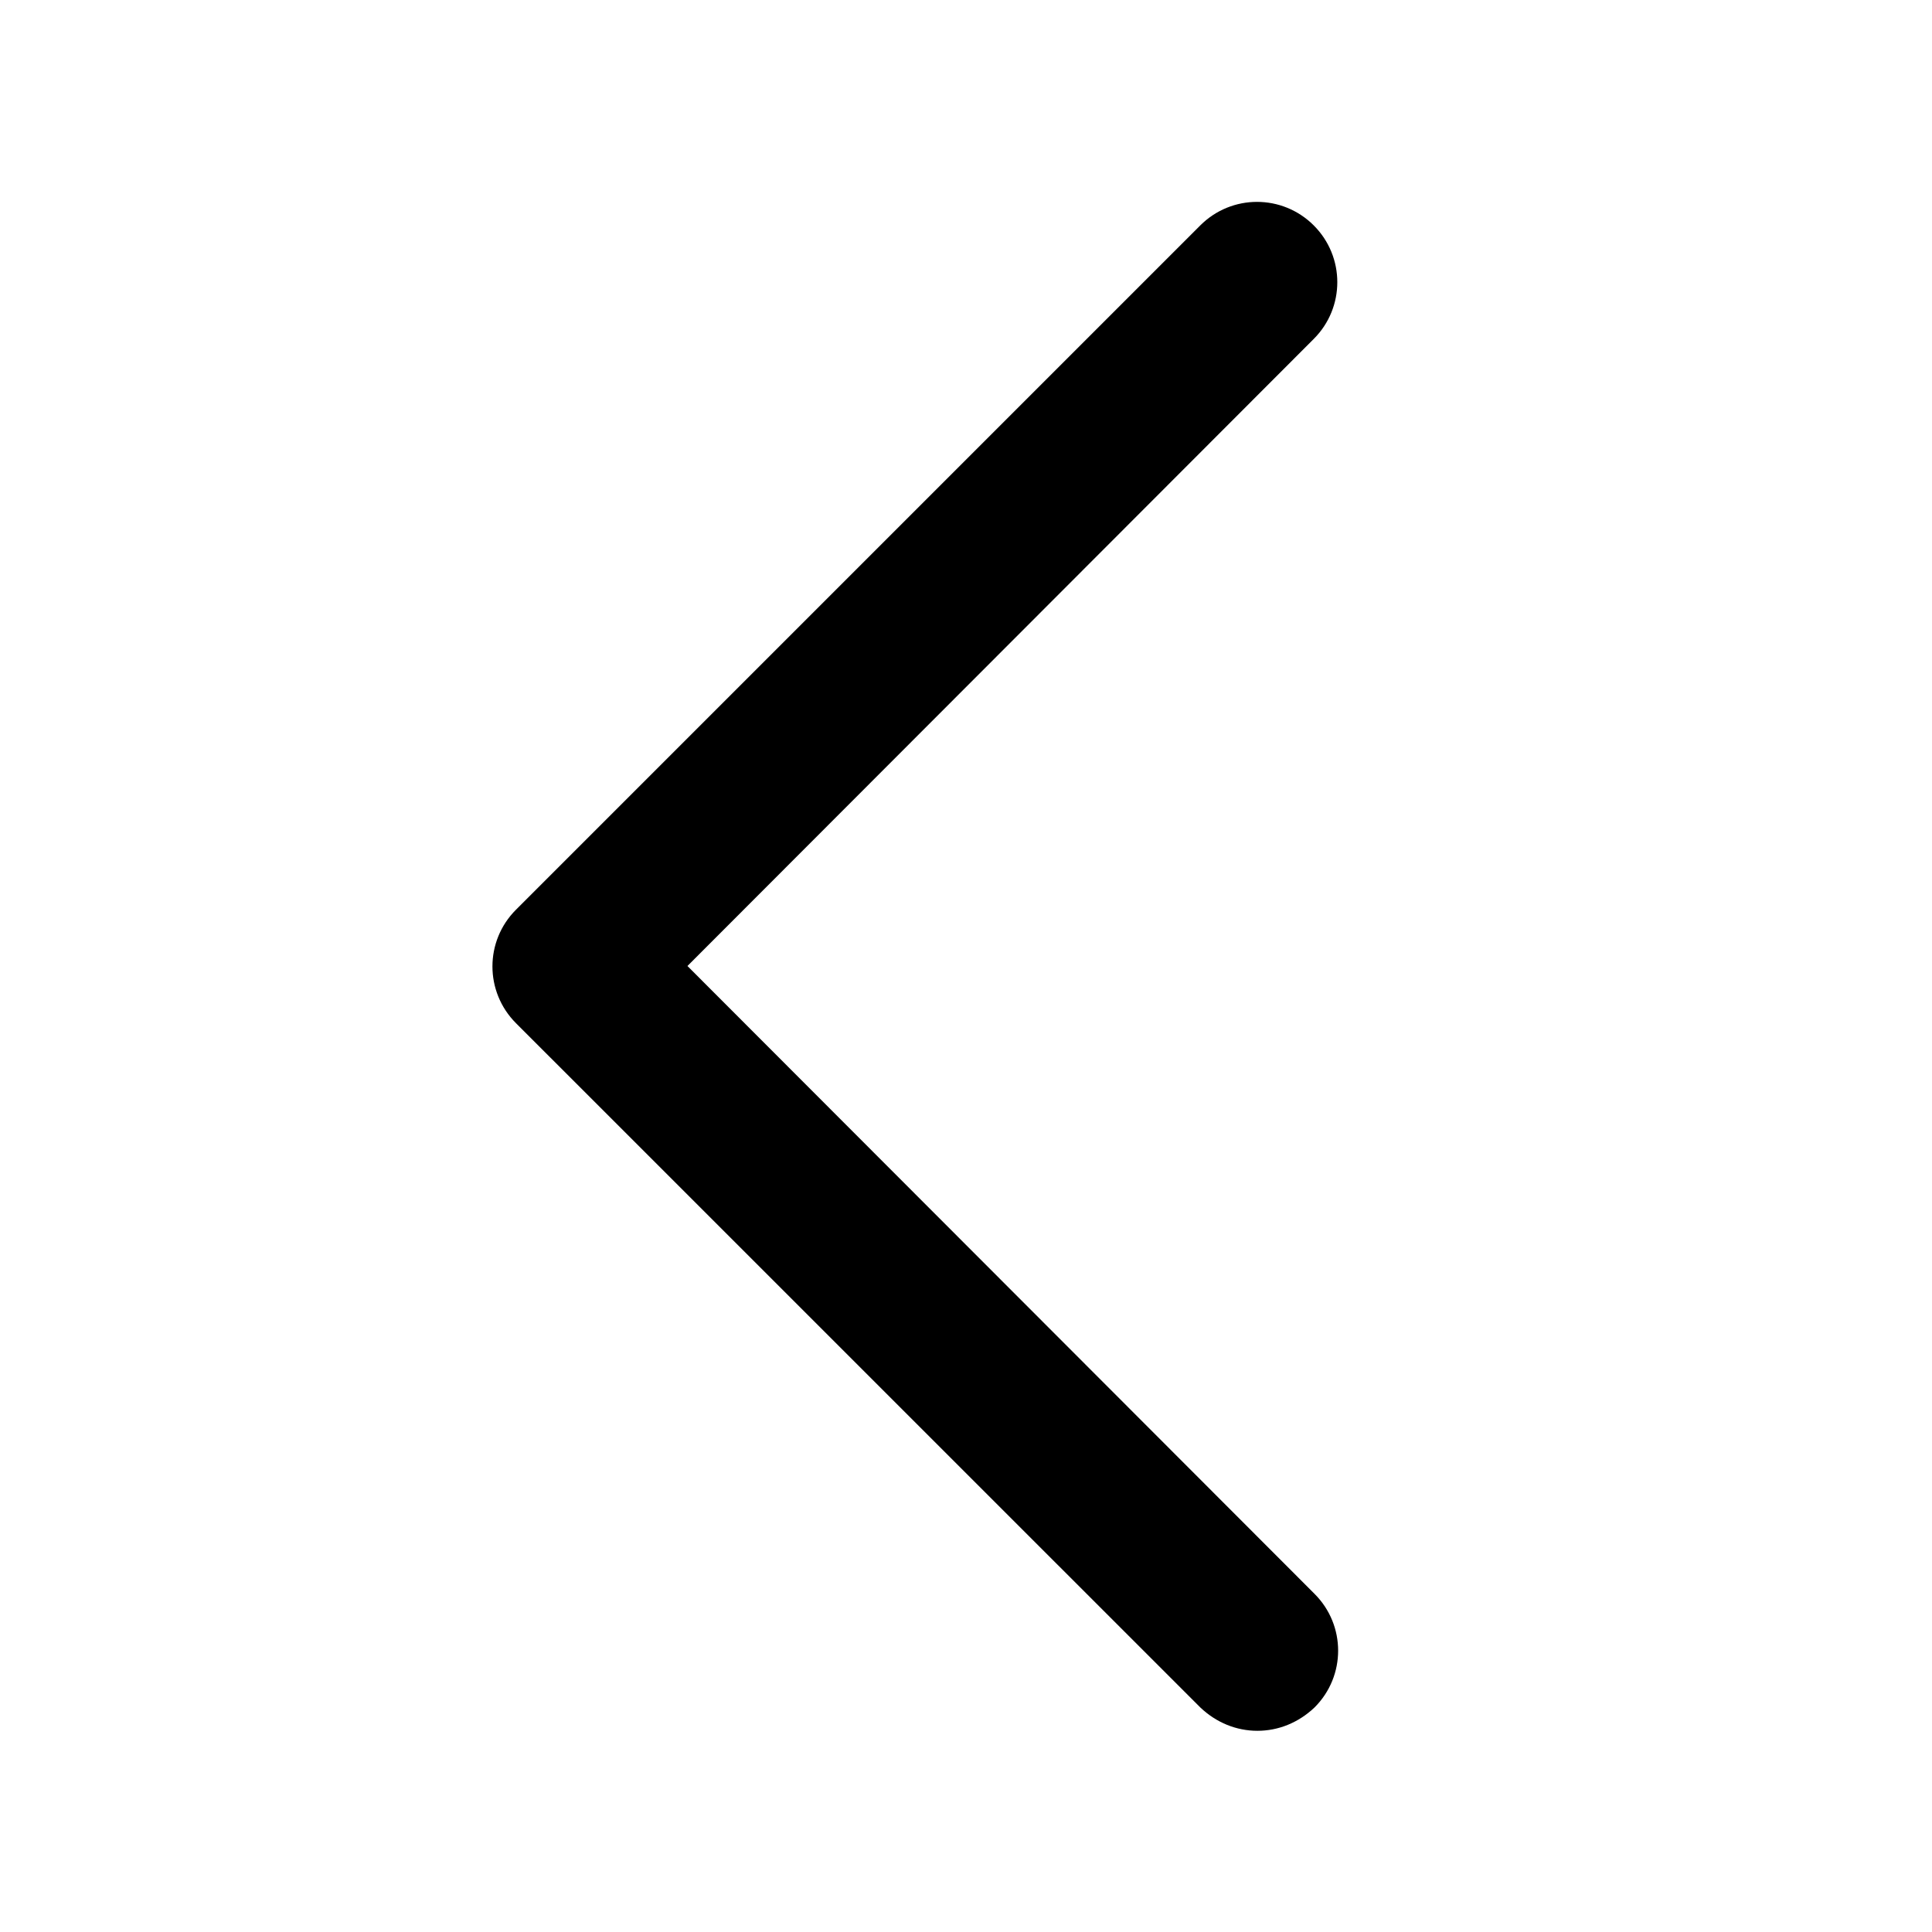 <svg width="28" height="28" viewBox="0 0 28 28" fill="none" xmlns="http://www.w3.org/2000/svg">
<path d="M18.223 25.084C17.92 25.084 17.628 24.967 17.395 24.745L7.478 14.829C7.023 14.373 7.023 13.639 7.478 13.184L17.395 3.267C17.85 2.812 18.585 2.812 19.04 3.267C19.495 3.722 19.495 4.457 19.04 4.912L9.963 14L19.052 23.1C19.507 23.555 19.507 24.29 19.052 24.745C18.818 24.967 18.527 25.084 18.223 25.084Z" fill="black"/>
</svg>
